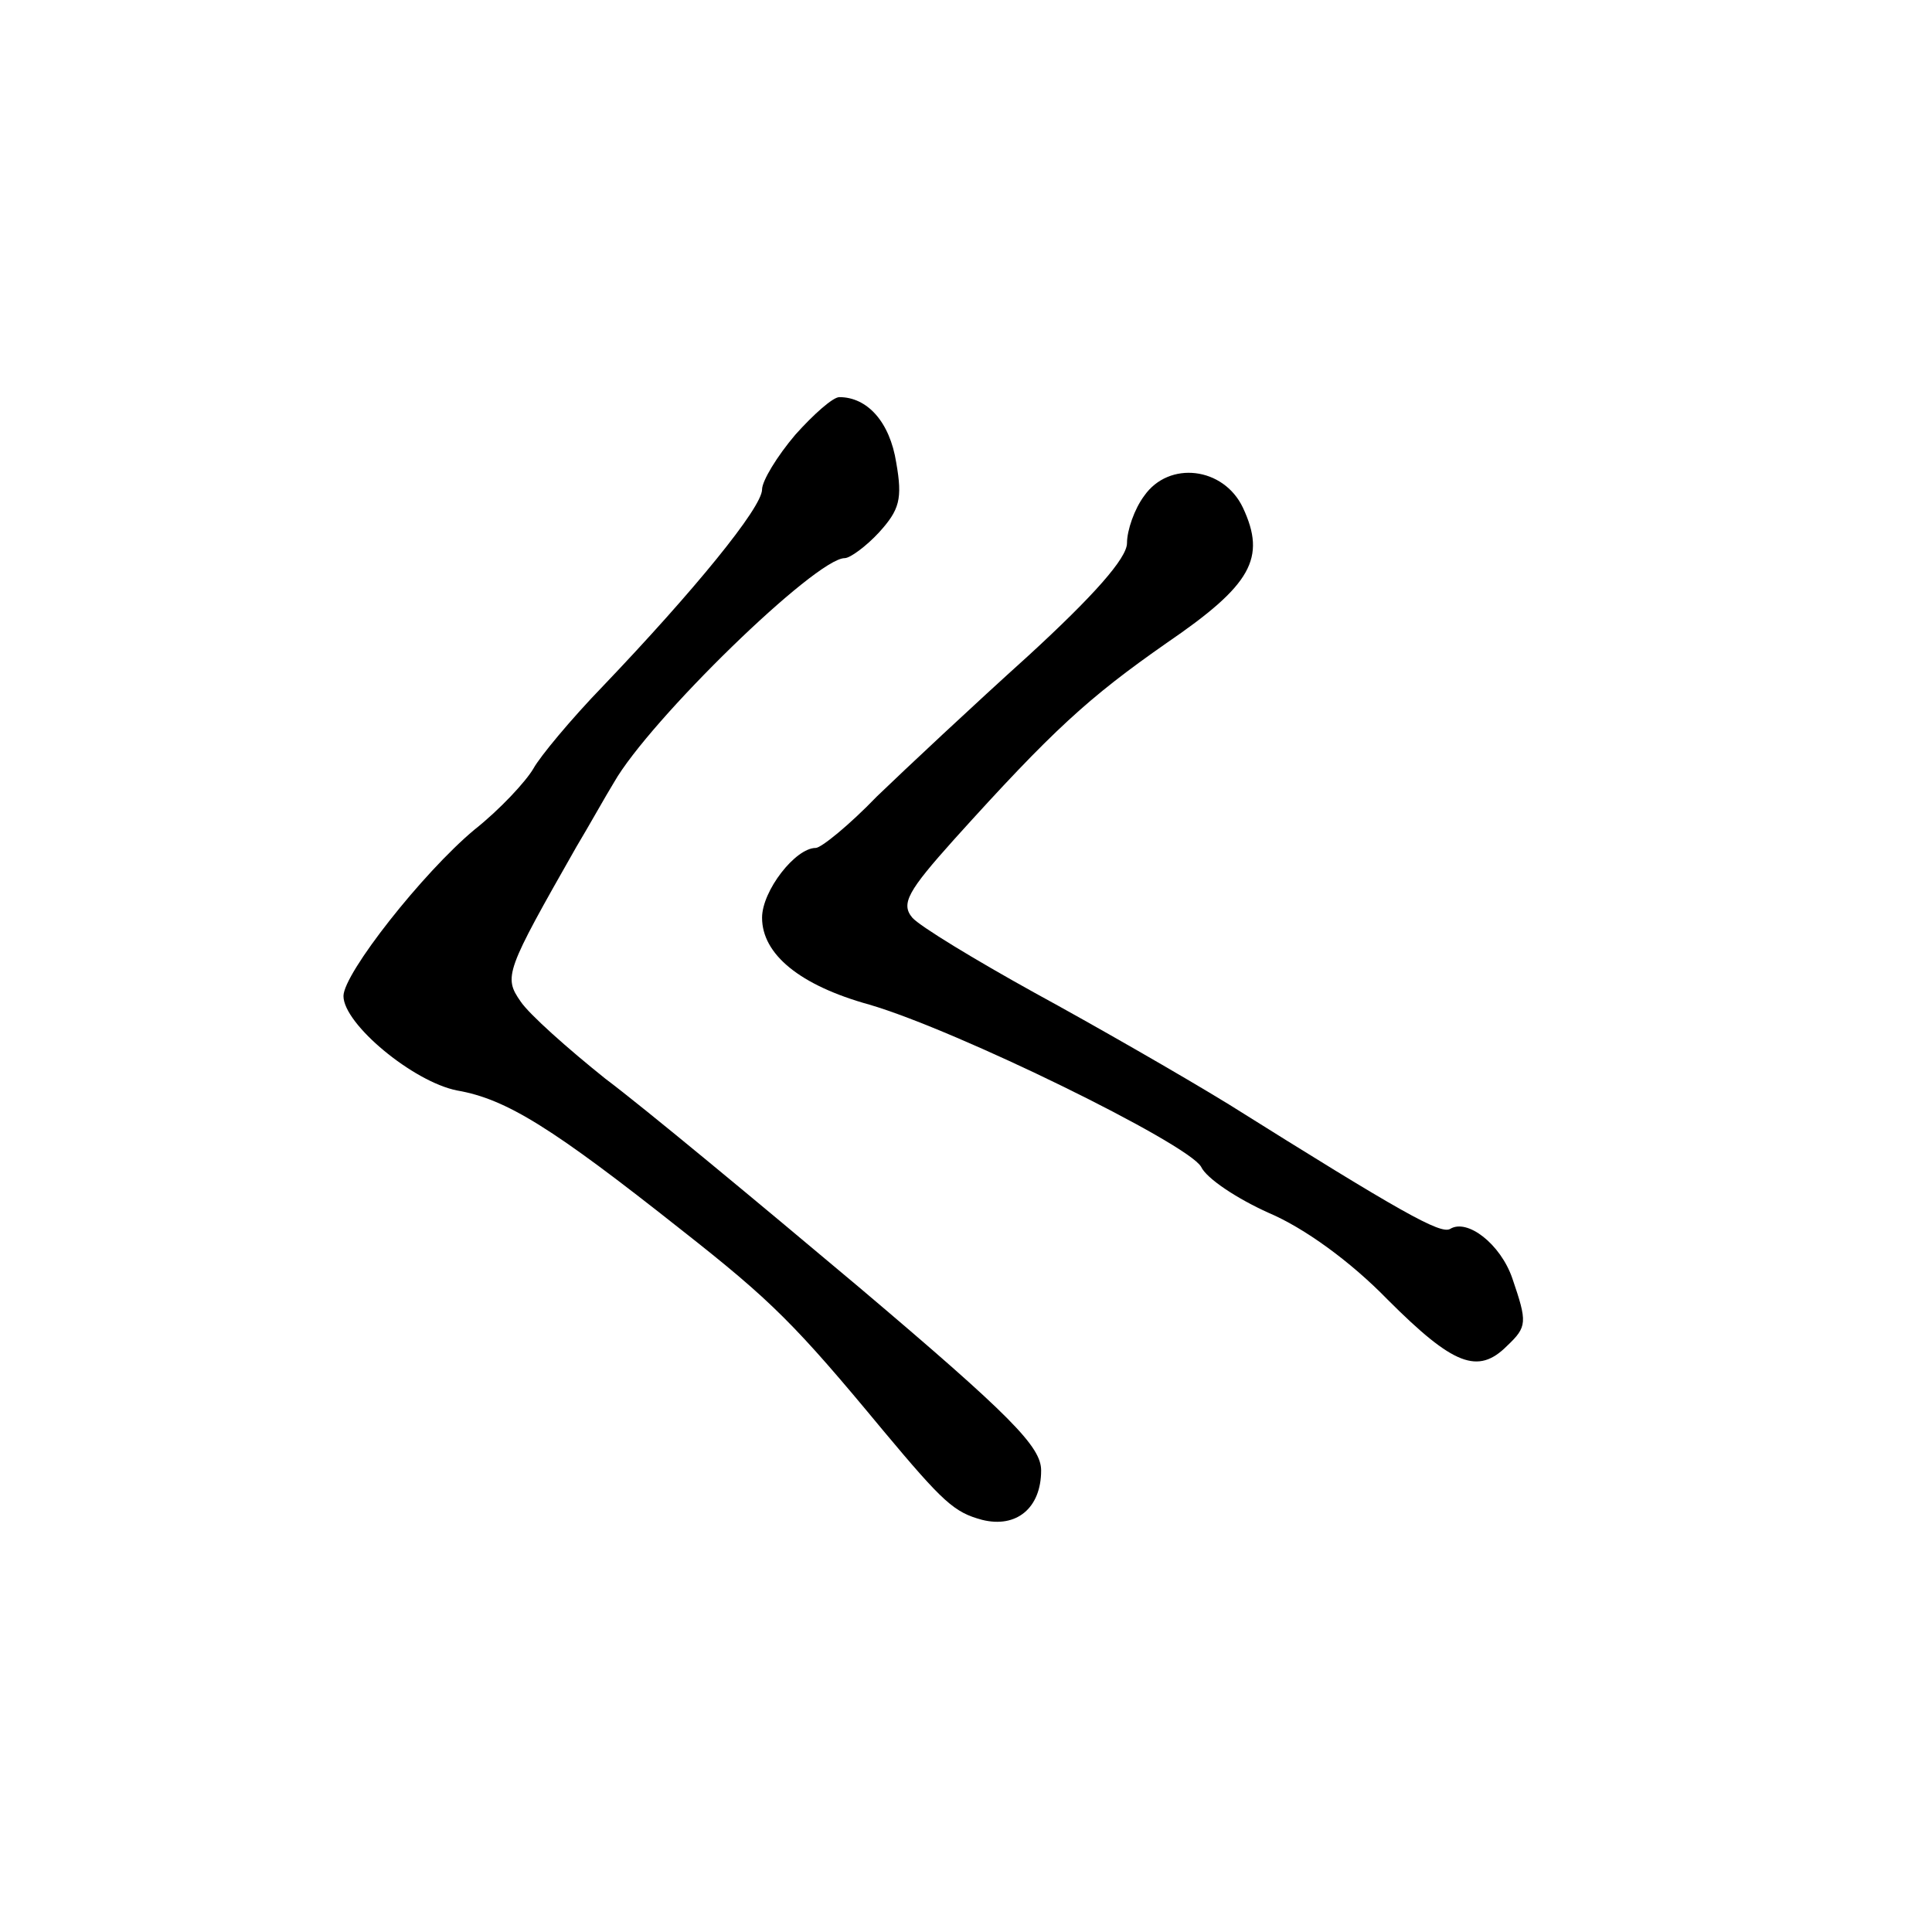 <?xml version="1.0" standalone="no"?>
<!DOCTYPE svg PUBLIC "-//W3C//DTD SVG 20010904//EN"
 "http://www.w3.org/TR/2001/REC-SVG-20010904/DTD/svg10.dtd">
<svg version="1.0" xmlns="http://www.w3.org/2000/svg"
 width="180pt" height="180pt" viewBox="0 0 180 180"
 preserveAspectRatio="xMidYMid meet">
<g transform="translate(0,180) scale(0.1,-0.1)"
fill="#000000" stroke="none">
<path d="M741 1395 c-17 -20 -31 -43 -31 -51 0 -17 -64 -95 -148 -183 -30 -31
-59 -66 -65 -77 -7 -12 -31 -38 -55 -57 -48 -40 -122 -134 -122 -155 0 -26 65
-80 106 -88 46 -8 89 -35 209 -130 84 -66 106 -88 188 -187 56 -67 66 -76 92
-83 32 -8 55 11 55 46 0 22 -27 50 -170 171 -94 79 -200 167 -236 194 -35 28
-71 60 -79 72 -16 23 -14 28 52 144 12 20 27 47 35 60 33 58 188 209 215 209
5 0 20 11 32 24 19 21 22 31 16 65 -6 38 -27 61 -53 61 -6 0 -24 -16 -41 -35z"/>
<path d="M1066 1338 c-9 -12 -16 -32 -16 -44 0 -14 -31 -49 -92 -105 -51 -46
-114 -105 -141 -131 -26 -27 -52 -48 -57 -48 -19 0 -50 -40 -50 -65 0 -34 35
-63 100 -81 82 -24 296 -129 309 -151 5 -11 34 -30 63 -43 33 -14 76 -45 111
-81 61 -61 84 -70 111 -43 19 18 19 22 5 63 -11 32 -42 56 -58 46 -9 -5 -45
15 -206 116 -44 27 -126 74 -181 104 -56 31 -107 62 -114 70 -11 13 -4 25 39
73 92 102 125 132 198 183 79 54 93 79 71 126 -18 38 -69 44 -92 11z"/>
</g>
</svg>
